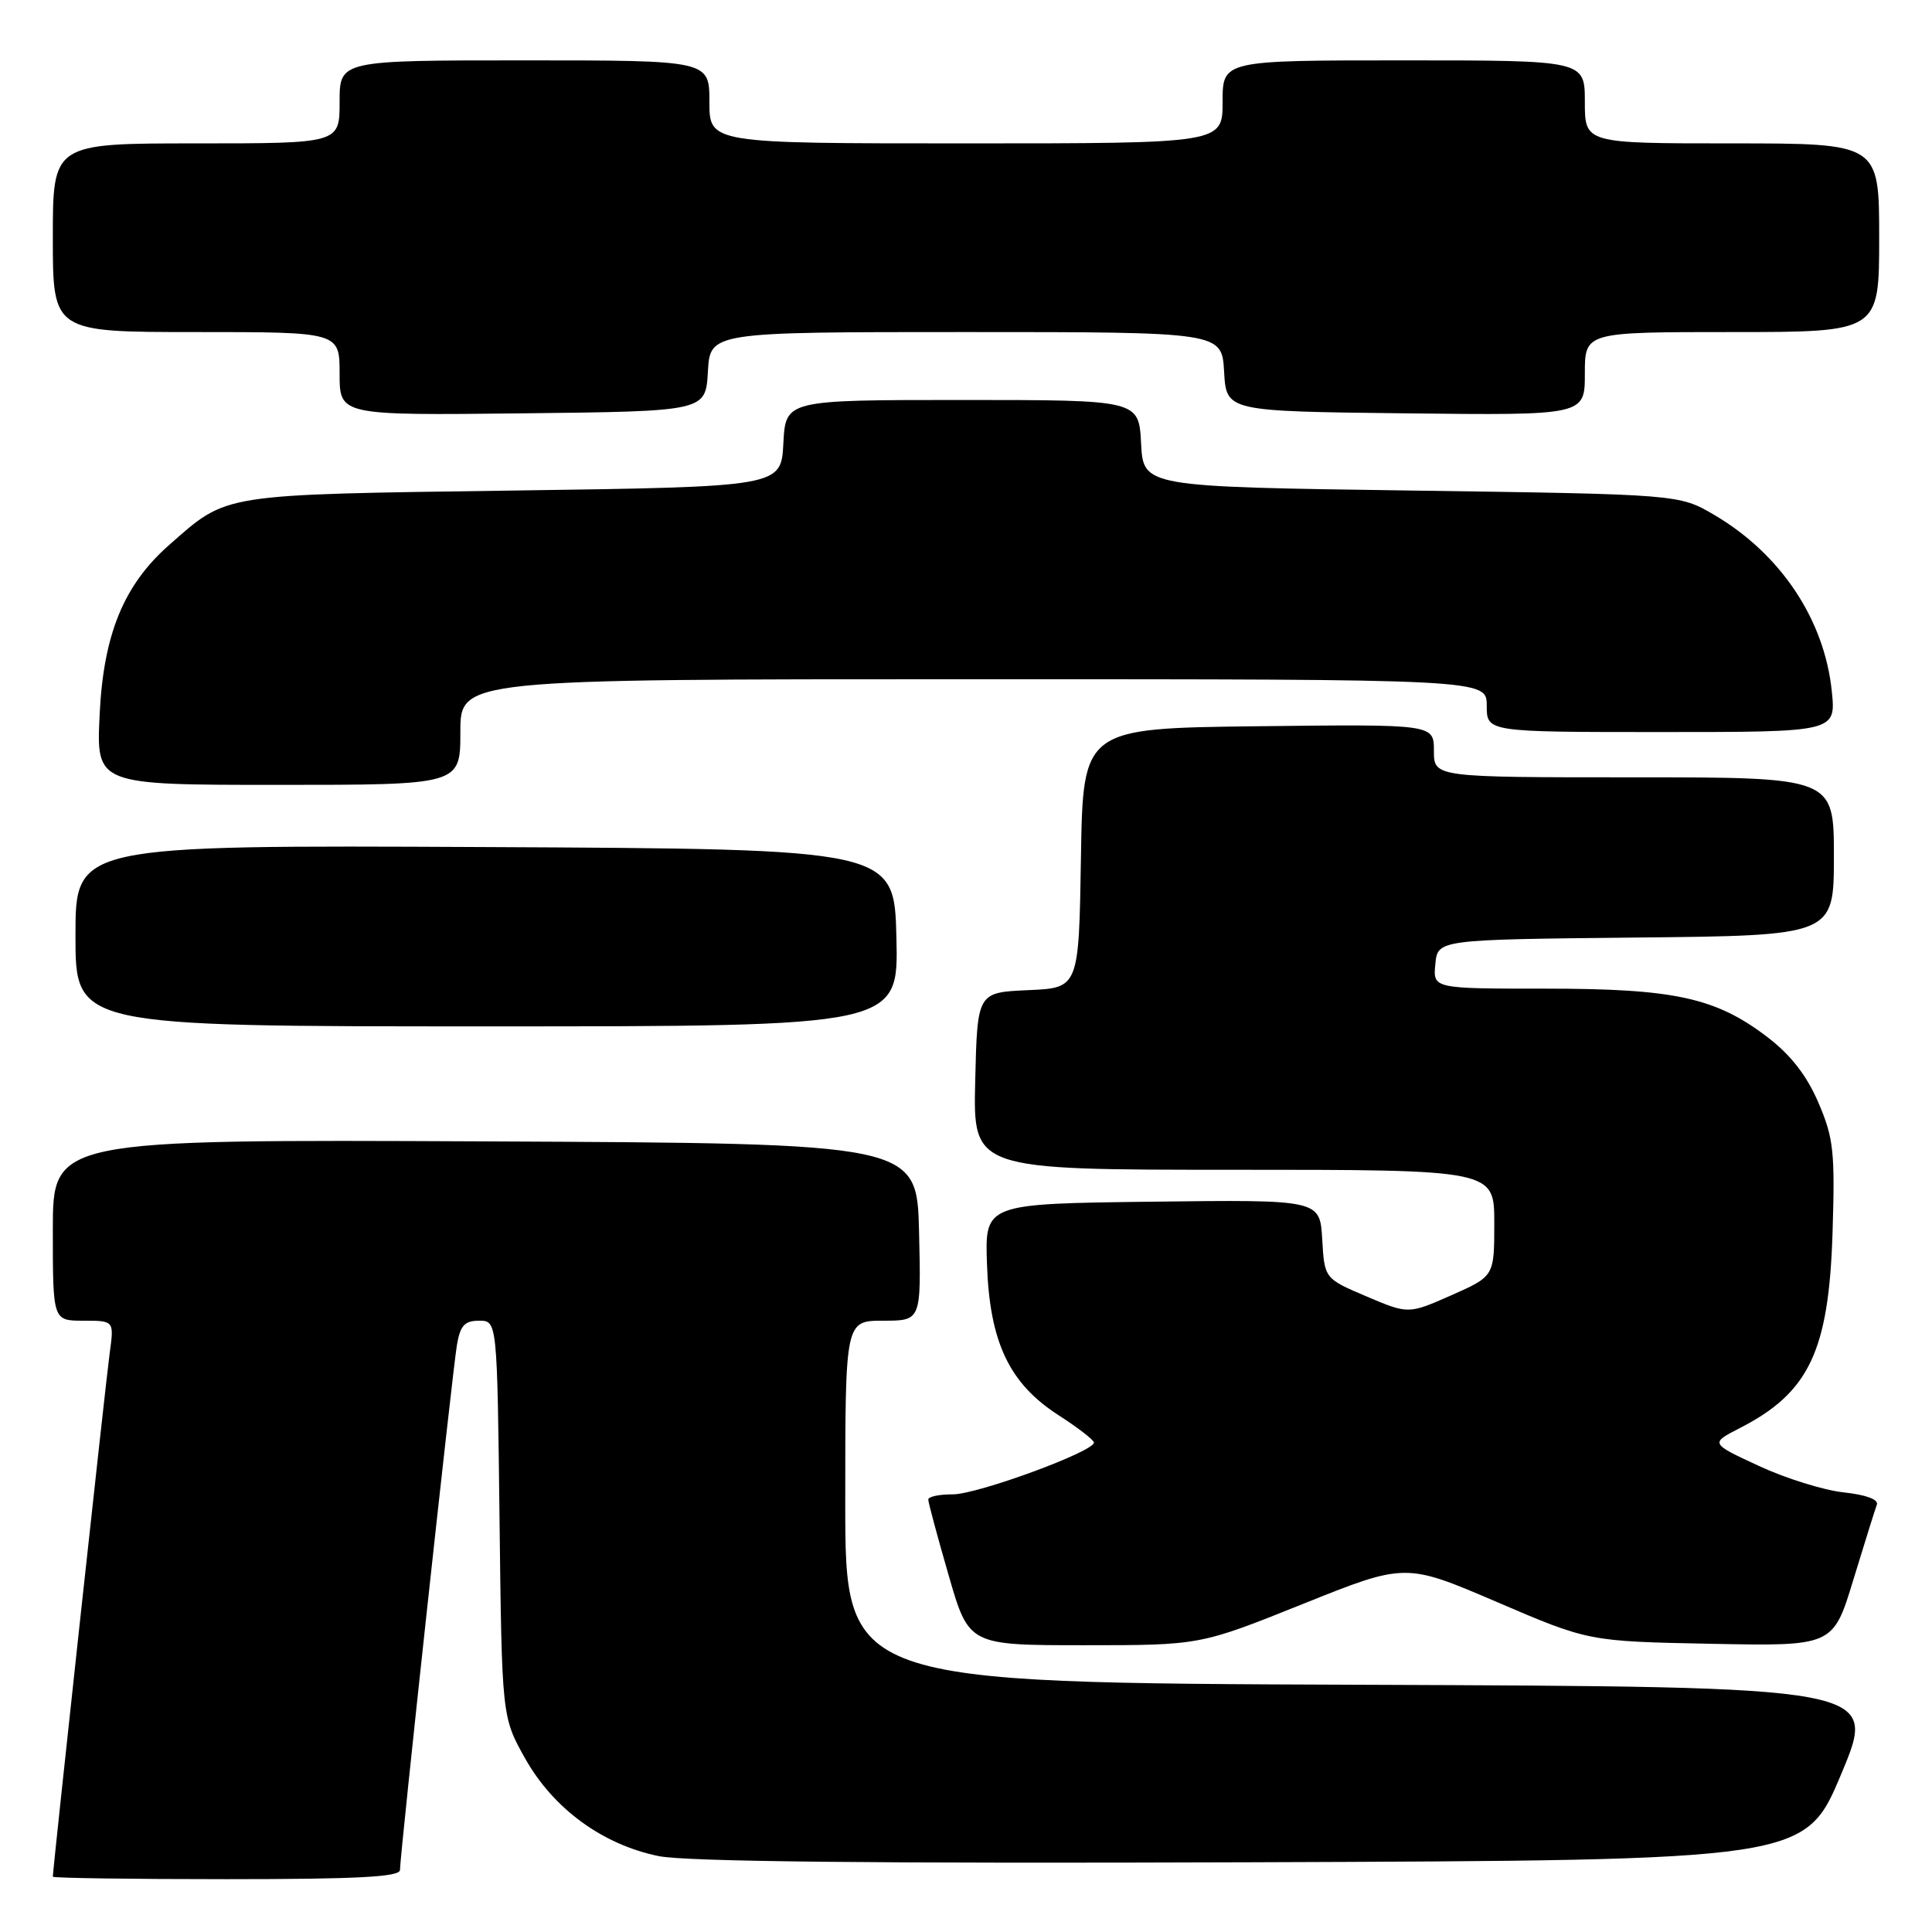 <?xml version="1.0" encoding="UTF-8" standalone="no"?>
<!DOCTYPE svg PUBLIC "-//W3C//DTD SVG 1.1//EN" "http://www.w3.org/Graphics/SVG/1.1/DTD/svg11.dtd" >
<svg xmlns="http://www.w3.org/2000/svg" xmlns:xlink="http://www.w3.org/1999/xlink" version="1.1" viewBox="0 0 256 256">
 <g >
 <path fill="currentColor"
d=" M 53.00 247.78 C 53.00 245.81 59.94 181.81 60.54 178.25 C 60.98 175.64 61.56 175.00 63.48 175.00 C 65.88 175.00 65.88 175.00 66.19 201.25 C 66.50 227.50 66.50 227.50 69.58 233.00 C 73.31 239.64 79.81 244.41 87.26 245.94 C 90.81 246.68 116.17 246.94 165.85 246.76 C 239.19 246.50 239.19 246.50 244.00 235.00 C 248.81 223.50 248.81 223.50 180.40 223.24 C 112.00 222.99 112.00 222.99 112.00 198.99 C 112.00 175.00 112.00 175.00 117.03 175.00 C 122.06 175.00 122.06 175.00 121.78 163.25 C 121.50 151.50 121.50 151.50 64.25 151.24 C 7.00 150.98 7.00 150.98 7.00 162.99 C 7.00 175.00 7.00 175.00 11.06 175.00 C 15.12 175.00 15.12 175.00 14.54 179.25 C 14.04 182.83 7.00 247.70 7.00 248.67 C 7.00 248.85 17.35 249.00 30.00 249.00 C 47.42 249.00 53.00 248.70 53.00 247.78 Z  M 172.62 212.54 C 186.23 207.08 186.23 207.08 198.36 212.28 C 210.50 217.49 210.50 217.49 226.70 217.81 C 242.90 218.13 242.90 218.13 245.58 209.32 C 247.06 204.47 248.46 200.00 248.69 199.38 C 248.95 198.69 247.27 198.07 244.31 197.75 C 241.66 197.47 236.60 195.89 233.05 194.24 C 226.60 191.25 226.60 191.25 230.55 189.22 C 239.71 184.53 242.32 179.02 242.82 163.41 C 243.16 152.59 242.96 150.78 240.94 146.09 C 239.41 142.51 237.27 139.77 234.19 137.42 C 227.34 132.19 221.89 131.00 204.76 131.00 C 189.87 131.00 189.87 131.00 190.19 127.75 C 190.50 124.50 190.50 124.50 216.75 124.23 C 243.00 123.97 243.00 123.97 243.00 113.48 C 243.00 103.00 243.00 103.00 216.50 103.00 C 190.00 103.00 190.00 103.00 190.00 99.48 C 190.00 95.96 190.00 95.96 166.75 96.23 C 143.50 96.50 143.50 96.50 143.23 113.70 C 142.95 130.91 142.95 130.91 136.23 131.20 C 129.50 131.50 129.50 131.50 129.22 143.25 C 128.94 155.00 128.94 155.00 163.47 155.00 C 198.00 155.00 198.00 155.00 198.00 162.06 C 198.00 169.11 198.00 169.11 192.31 171.63 C 186.62 174.14 186.62 174.14 181.06 171.78 C 175.50 169.41 175.50 169.41 175.20 164.19 C 174.89 158.96 174.89 158.96 152.70 159.23 C 130.50 159.50 130.50 159.50 130.78 167.50 C 131.13 177.83 133.72 183.30 140.23 187.50 C 142.80 189.15 144.92 190.79 144.95 191.14 C 145.05 192.31 129.54 198.01 126.25 198.01 C 124.46 198.00 123.00 198.31 123.00 198.70 C 123.00 199.08 124.21 203.58 125.69 208.70 C 128.37 218.00 128.37 218.00 143.70 218.00 C 159.02 218.00 159.02 218.00 172.62 212.54 Z  M 118.78 124.25 C 118.50 112.50 118.50 112.50 64.25 112.24 C 10.00 111.98 10.00 111.98 10.00 123.99 C 10.00 136.00 10.00 136.00 64.53 136.00 C 119.06 136.00 119.06 136.00 118.78 124.25 Z  M 61.00 97.00 C 61.00 90.00 61.00 90.00 129.00 90.00 C 197.00 90.00 197.00 90.00 197.00 93.50 C 197.00 97.00 197.00 97.00 220.14 97.00 C 243.28 97.00 243.28 97.00 242.72 91.57 C 241.74 82.09 235.95 73.41 227.17 68.24 C 222.50 65.50 222.50 65.50 187.00 65.00 C 151.50 64.50 151.50 64.50 151.20 58.75 C 150.90 53.00 150.90 53.00 127.50 53.00 C 104.10 53.00 104.10 53.00 103.80 58.75 C 103.50 64.50 103.50 64.50 68.00 65.00 C 28.96 65.55 30.23 65.35 22.45 72.18 C 16.39 77.50 13.70 84.06 13.20 94.75 C 12.76 104.00 12.76 104.00 36.88 104.00 C 61.00 104.00 61.00 104.00 61.00 97.00 Z  M 93.80 49.25 C 94.10 44.00 94.10 44.00 128.00 44.00 C 161.90 44.00 161.90 44.00 162.20 49.25 C 162.50 54.50 162.50 54.50 186.25 54.77 C 210.00 55.04 210.00 55.04 210.00 49.52 C 210.00 44.00 210.00 44.00 229.50 44.00 C 249.00 44.00 249.00 44.00 249.00 31.50 C 249.00 19.00 249.00 19.00 229.50 19.00 C 210.00 19.00 210.00 19.00 210.00 13.50 C 210.00 8.00 210.00 8.00 186.00 8.00 C 162.00 8.00 162.00 8.00 162.00 13.50 C 162.00 19.00 162.00 19.00 128.00 19.00 C 94.00 19.00 94.00 19.00 94.00 13.50 C 94.00 8.00 94.00 8.00 69.50 8.00 C 45.00 8.00 45.00 8.00 45.00 13.50 C 45.00 19.00 45.00 19.00 26.00 19.00 C 7.00 19.00 7.00 19.00 7.00 31.50 C 7.00 44.00 7.00 44.00 26.00 44.00 C 45.00 44.00 45.00 44.00 45.00 49.52 C 45.00 55.04 45.00 55.04 69.25 54.77 C 93.50 54.50 93.50 54.50 93.80 49.25 Z "/>
</g>
</svg>